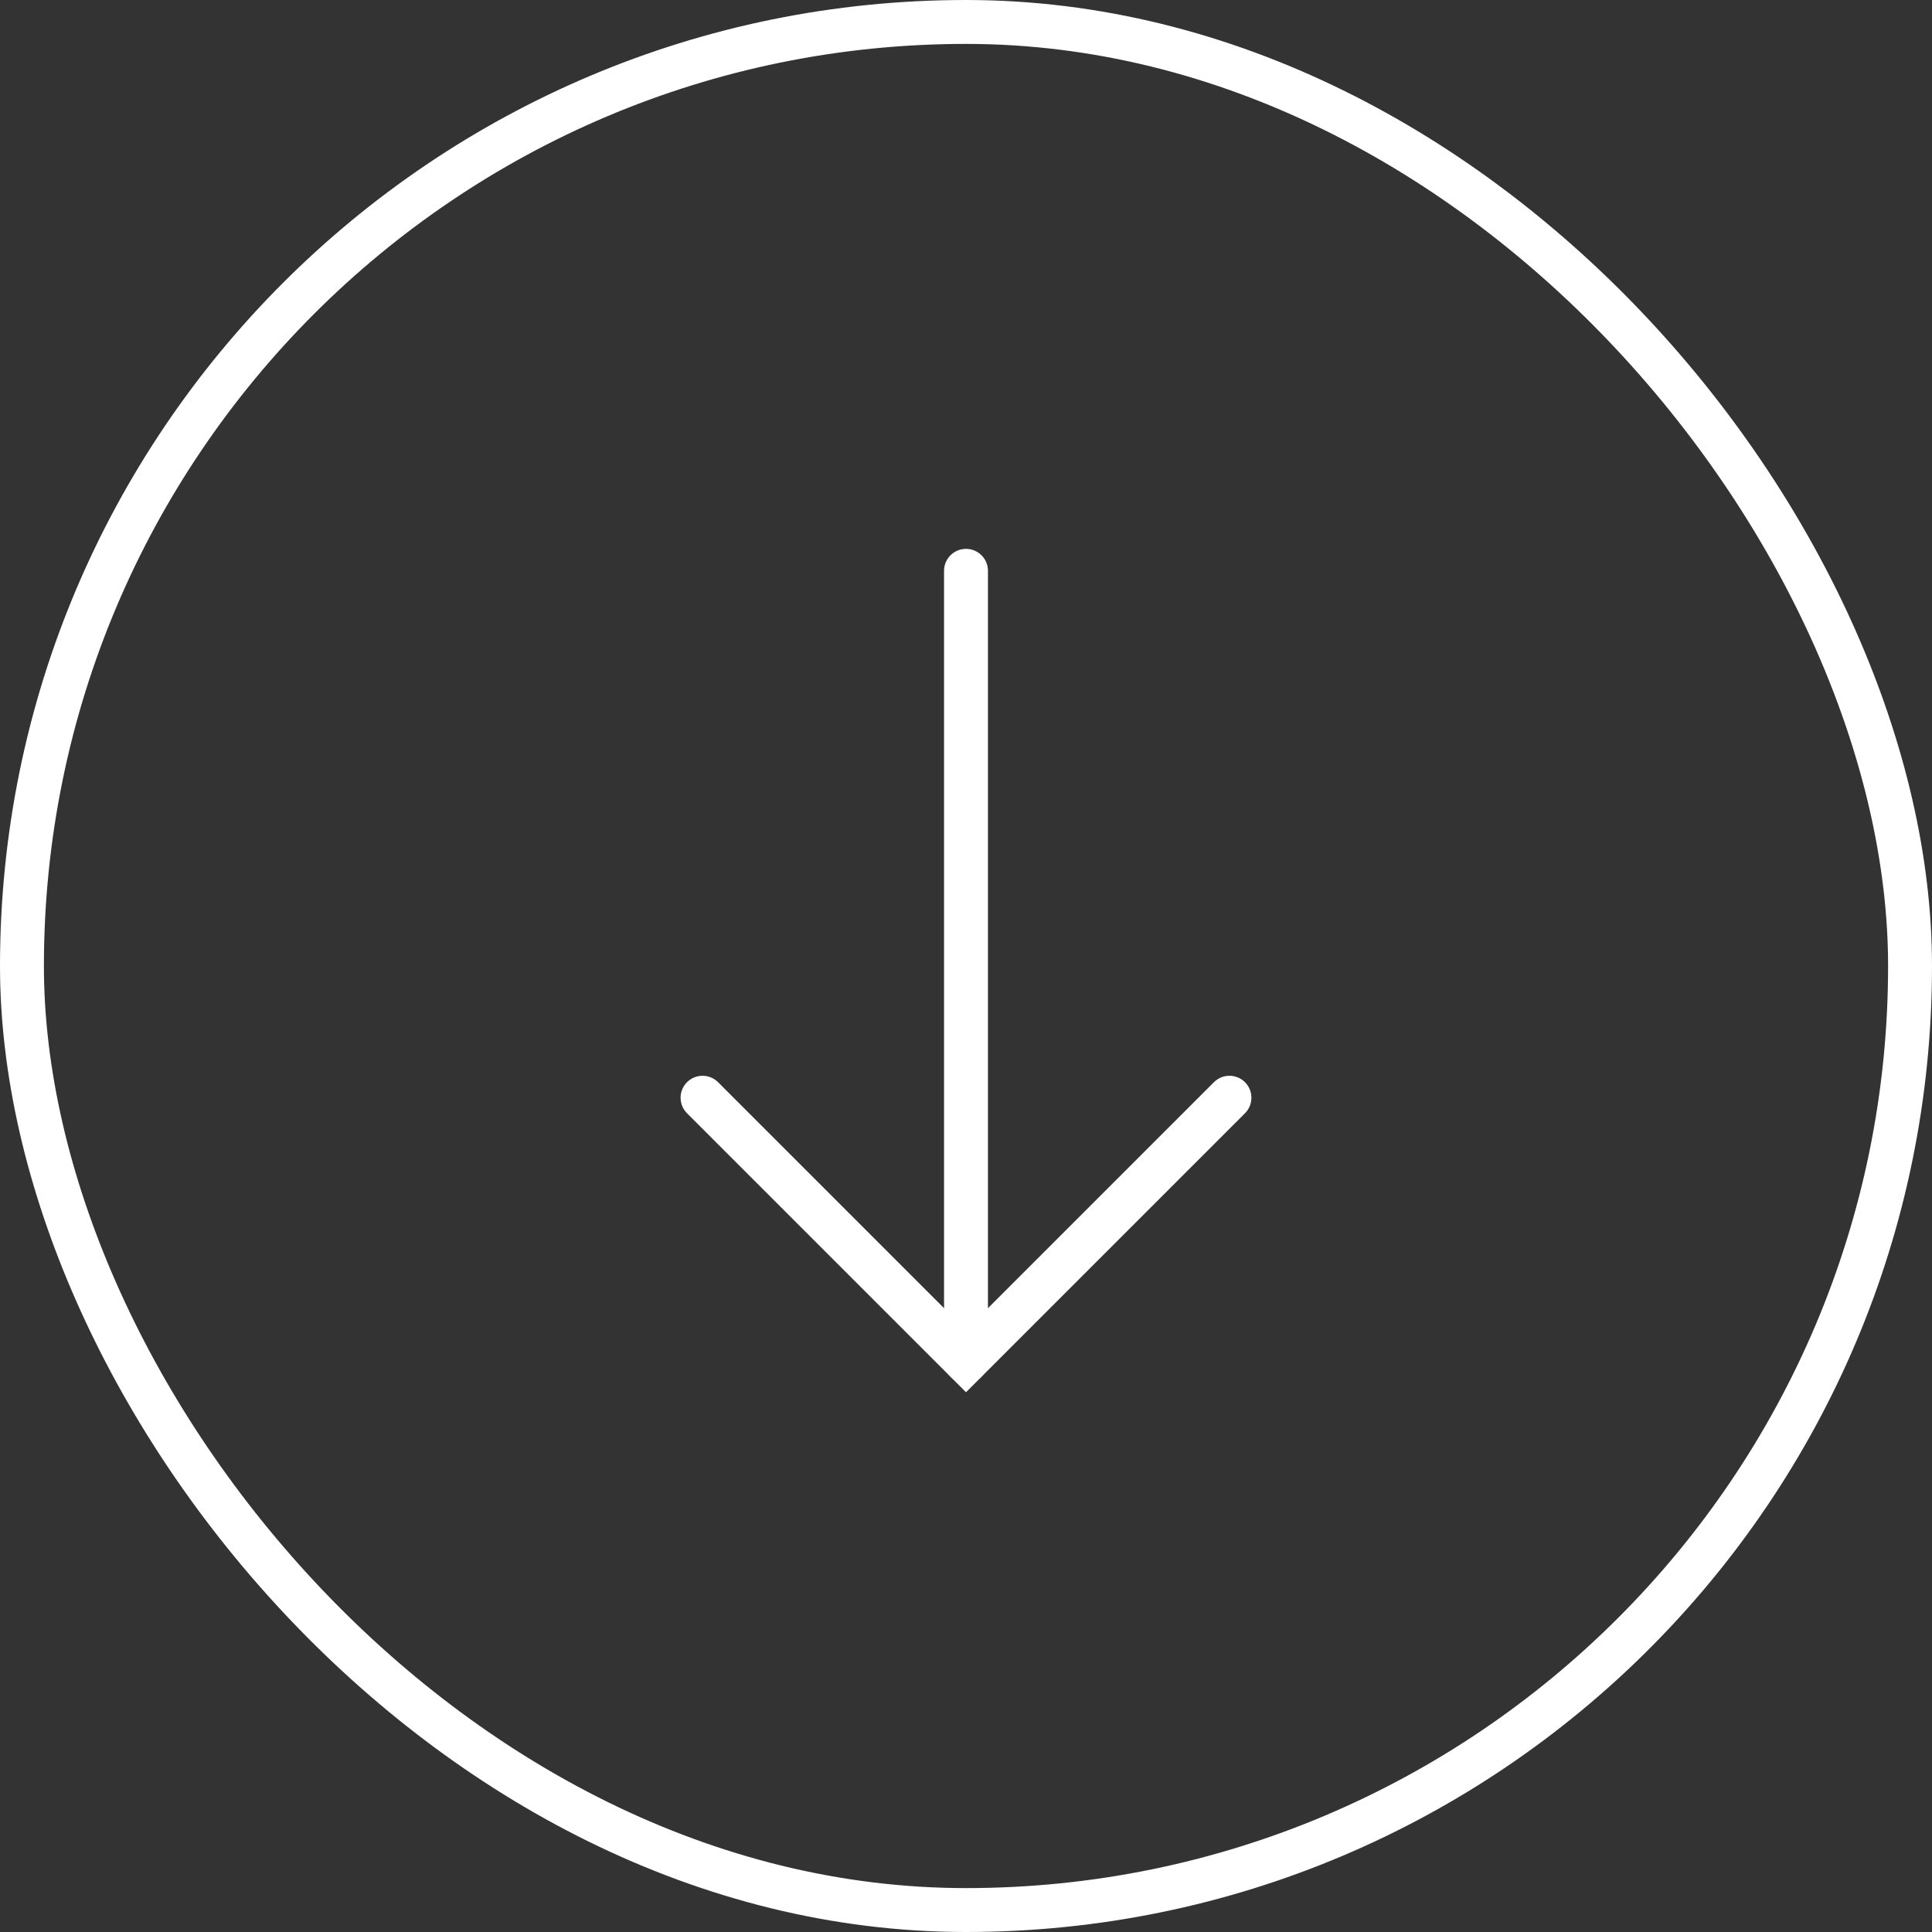 <svg width="44" height="44" viewBox="0 0 44 44" fill="none" xmlns="http://www.w3.org/2000/svg">
<rect x="0" y="0" width="44" height="44" fill="#333333" stroke="none"/>
<rect x="0.5" y="0.5" width="43" height="43" rx="21.5" stroke="white"/>
<path d="M22 13V31" stroke="white" stroke-linecap="round"/>
<path d="M16 25L22 31L28 25" stroke="white" stroke-linecap="round"/>
</svg>
